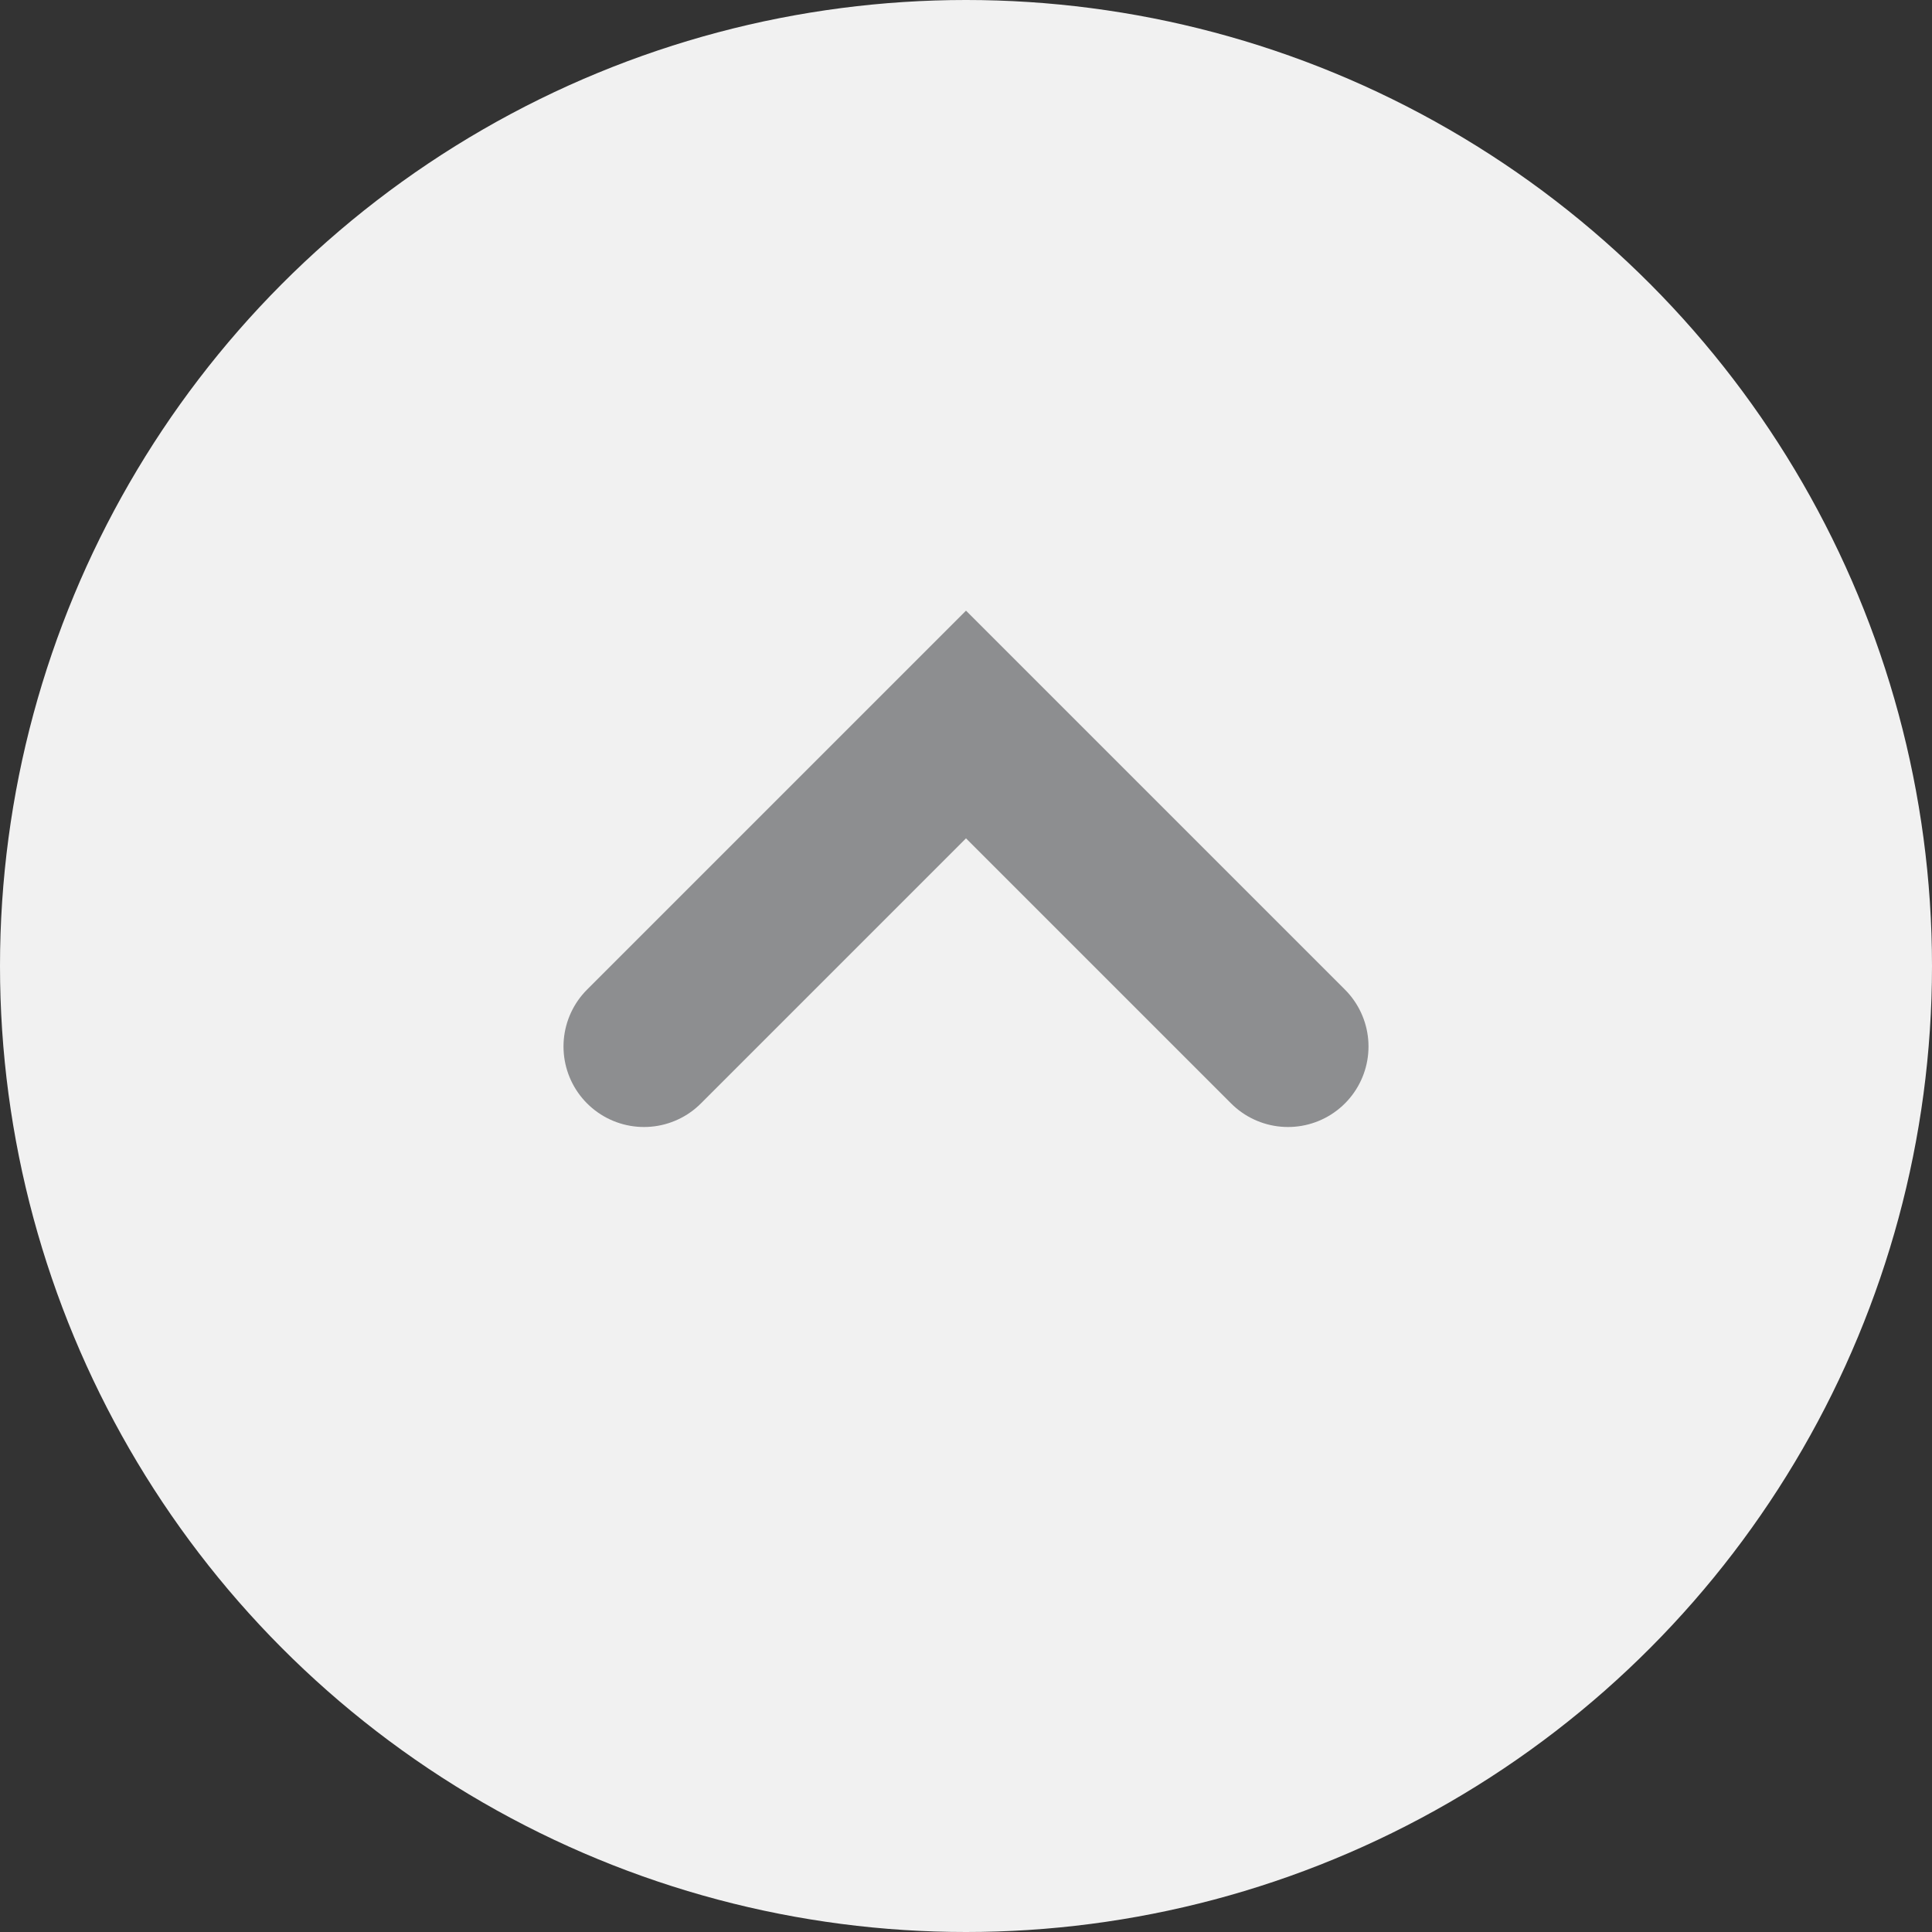 <svg width="24" height="24" viewBox="0 0 24 24" fill="none" xmlns="http://www.w3.org/2000/svg">
<rect x="0" y="0" width="24" height="24" fill="#333333" stroke="none"/>
<circle cx="12" cy="12" r="12" transform="rotate(-180 12 12)" fill="#F1F1F1"/>
<path d="M16 13L12 9L8 13" stroke="#8D8E90" stroke-width="2" stroke-linecap="round"/>
</svg>

